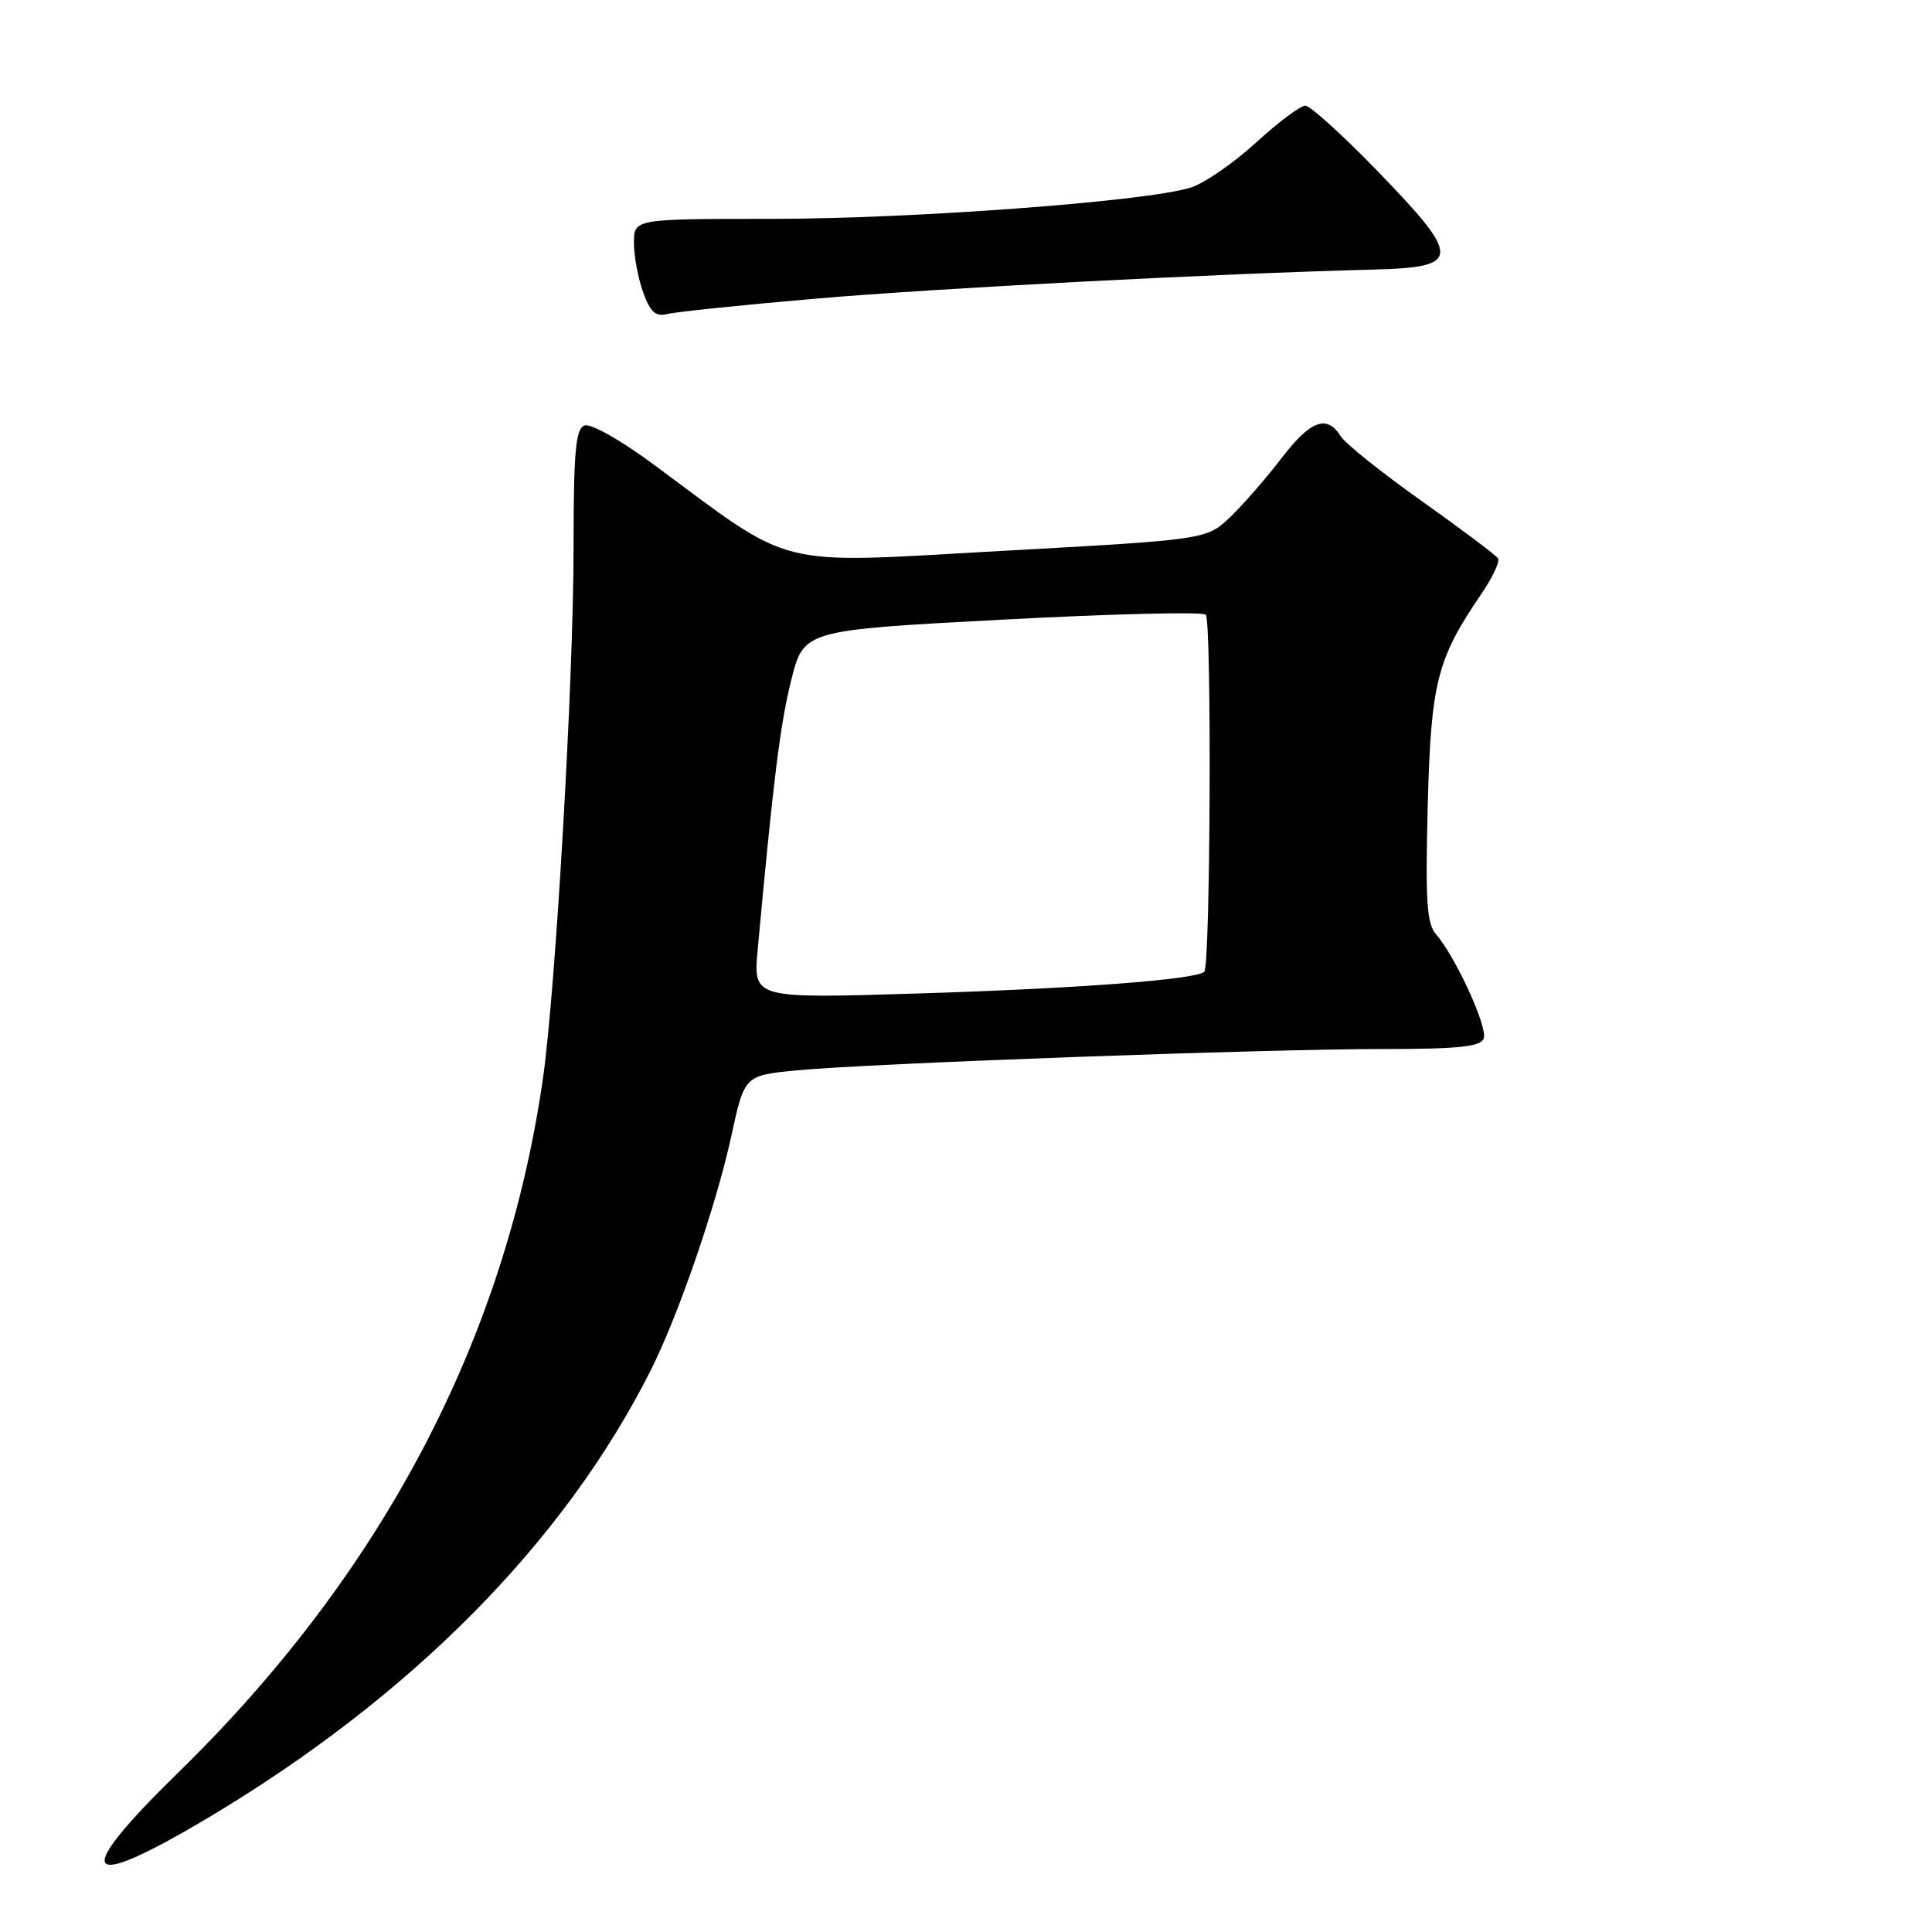 <?xml version="1.0" encoding="UTF-8" standalone="no"?>
<!DOCTYPE svg PUBLIC "-//W3C//DTD SVG 1.1//EN" "http://www.w3.org/Graphics/SVG/1.1/DTD/svg11.dtd" >
<svg xmlns="http://www.w3.org/2000/svg" xmlns:xlink="http://www.w3.org/1999/xlink" version="1.1" viewBox="0 0 256 256">
 <g >
 <path fill="currentColor"
d=" M 27.55 240.88 C 54.53 224.80 74.83 204.27 86.26 181.50 C 89.92 174.21 94.91 159.69 96.91 150.50 C 98.65 142.50 98.65 142.50 105.58 141.83 C 115.02 140.91 167.55 139.00 183.28 139.00 C 193.31 139.00 196.18 138.70 196.60 137.60 C 197.16 136.14 192.85 126.73 190.28 123.80 C 189.05 122.41 188.86 119.36 189.18 106.80 C 189.61 90.39 190.38 87.35 196.33 78.63 C 197.78 76.50 198.76 74.42 198.50 73.99 C 198.23 73.57 193.68 70.15 188.38 66.39 C 183.08 62.63 178.24 58.76 177.63 57.78 C 175.82 54.88 173.63 55.71 169.78 60.75 C 167.78 63.36 164.74 66.85 163.02 68.50 C 159.88 71.50 159.88 71.50 132.71 73.00 C 102.12 74.70 105.54 75.55 86.60 61.54 C 82.21 58.29 78.26 56.07 77.44 56.38 C 76.27 56.83 76.00 59.91 76.00 72.72 C 75.99 90.24 73.61 131.37 71.93 143.00 C 66.95 177.47 50.64 208.49 23.61 234.88 C 9.39 248.77 10.77 250.87 27.55 240.88 Z  M 108.00 39.58 C 124.05 38.19 161.31 36.25 182.00 35.72 C 193.65 35.42 193.70 34.22 182.61 22.75 C 177.95 17.94 173.61 14.00 172.96 14.00 C 172.31 14.00 169.36 16.21 166.40 18.92 C 163.44 21.63 159.55 24.30 157.76 24.86 C 151.94 26.69 120.94 29.00 102.24 29.00 C 84.00 29.00 84.00 29.00 84.00 32.18 C 84.00 33.93 84.55 36.88 85.22 38.73 C 86.18 41.39 86.87 42.00 88.47 41.60 C 89.59 41.32 98.38 40.41 108.00 39.58 Z  M 100.39 125.91 C 102.47 103.30 103.37 96.01 104.84 90.13 C 106.50 83.50 106.50 83.50 132.77 82.11 C 147.22 81.34 159.37 81.04 159.77 81.45 C 160.57 82.26 160.39 127.95 159.58 128.76 C 158.54 129.79 142.80 130.99 121.65 131.64 C 99.81 132.32 99.81 132.32 100.39 125.91 Z "/>
</g>
</svg>